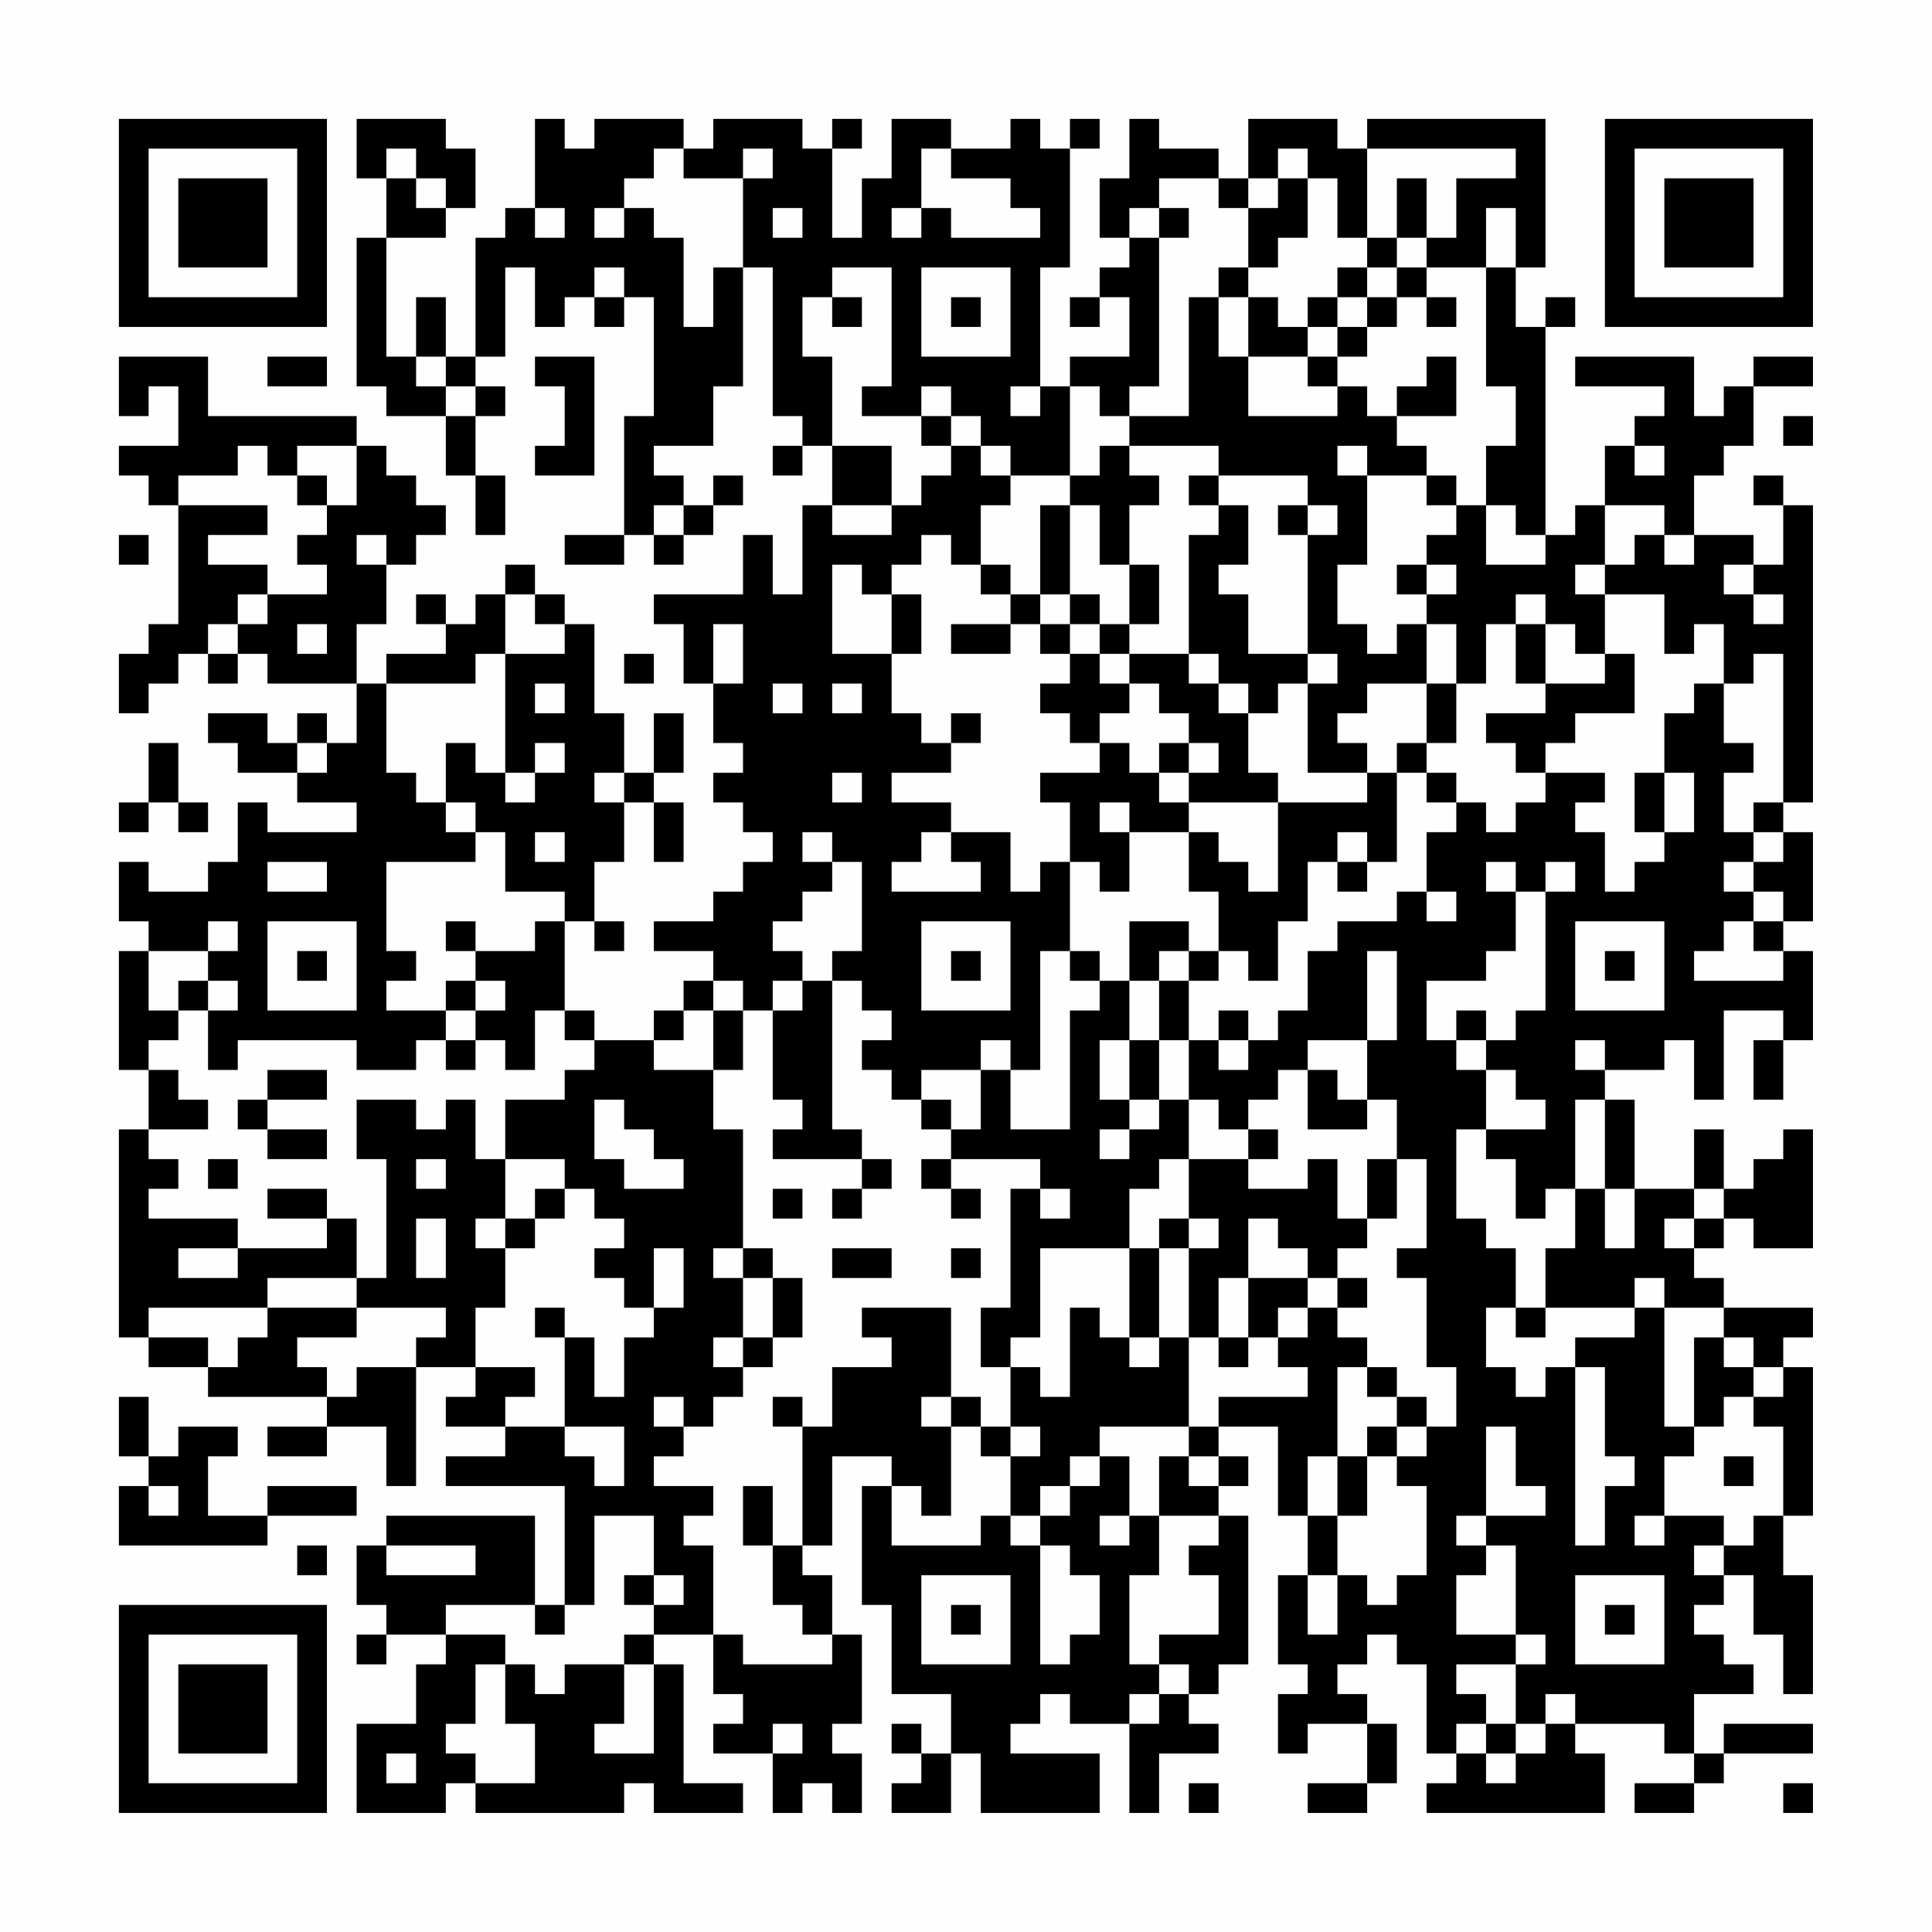 <?xml version="1.0" encoding="UTF-8"?>
<svg xmlns="http://www.w3.org/2000/svg" version="1.1" width="300" height="300" viewBox="0 0 300 300"><rect x="0" y="0" width="300" height="300" fill="#fefefe"/><g transform="scale(4.615)"><g transform="translate(4,4)"><path fill-rule="evenodd" d="M8 0L8 2L9 2L9 4L8 4L8 9L9 9L9 10L11 10L11 12L12 12L12 14L13 14L13 12L12 12L12 10L13 10L13 9L12 9L12 8L13 8L13 5L14 5L14 7L15 7L15 6L16 6L16 7L17 7L17 6L18 6L18 10L17 10L17 14L15 14L15 15L17 15L17 14L18 14L18 15L19 15L19 14L20 14L20 13L21 13L21 12L20 12L20 13L19 13L19 12L18 12L18 11L20 11L20 9L21 9L21 5L22 5L22 10L23 10L23 11L22 11L22 12L23 12L23 11L24 11L24 13L23 13L23 16L22 16L22 14L21 14L21 16L18 16L18 17L19 17L19 19L20 19L20 21L21 21L21 22L20 22L20 23L21 23L21 24L22 24L22 25L21 25L21 26L20 26L20 27L18 27L18 28L20 28L20 29L19 29L19 30L18 30L18 31L16 31L16 30L15 30L15 27L16 27L16 28L17 28L17 27L16 27L16 25L17 25L17 23L18 23L18 25L19 25L19 23L18 23L18 22L19 22L19 20L18 20L18 22L17 22L17 20L16 20L16 17L15 17L15 16L14 16L14 15L13 15L13 16L12 16L12 17L11 17L11 16L10 16L10 17L11 17L11 18L9 18L9 19L8 19L8 17L9 17L9 15L10 15L10 14L11 14L11 13L10 13L10 12L9 12L9 11L8 11L8 10L3 10L3 8L0 8L0 10L1 10L1 9L2 9L2 11L0 11L0 12L1 12L1 13L2 13L2 17L1 17L1 18L0 18L0 20L1 20L1 19L2 19L2 18L3 18L3 19L4 19L4 18L5 18L5 19L8 19L8 21L7 21L7 20L6 20L6 21L5 21L5 20L3 20L3 21L4 21L4 22L6 22L6 23L8 23L8 24L5 24L5 23L4 23L4 25L3 25L3 26L1 26L1 25L0 25L0 27L1 27L1 28L0 28L0 32L1 32L1 34L0 34L0 41L1 41L1 42L3 42L3 43L7 43L7 44L5 44L5 45L7 45L7 44L9 44L9 46L10 46L10 42L12 42L12 43L11 43L11 44L13 44L13 45L11 45L11 46L15 46L15 50L14 50L14 47L9 47L9 48L8 48L8 50L9 50L9 51L8 51L8 52L9 52L9 51L11 51L11 52L10 52L10 54L8 54L8 57L11 57L11 56L12 56L12 57L17 57L17 56L18 56L18 57L21 57L21 56L19 56L19 52L18 52L18 51L20 51L20 53L21 53L21 54L20 54L20 55L22 55L22 57L23 57L23 56L24 56L24 57L25 57L25 55L24 55L24 54L25 54L25 51L24 51L24 49L23 49L23 48L24 48L24 45L26 45L26 46L25 46L25 50L26 50L26 53L28 53L28 55L27 55L27 54L26 54L26 55L27 55L27 56L26 56L26 57L28 57L28 55L29 55L29 57L33 57L33 55L30 55L30 54L31 54L31 53L32 53L32 54L34 54L34 57L35 57L35 55L37 55L37 54L36 54L36 53L37 53L37 52L38 52L38 47L37 47L37 46L38 46L38 45L37 45L37 44L39 44L39 47L40 47L40 49L39 49L39 52L40 52L40 53L39 53L39 55L40 55L40 54L42 54L42 56L40 56L40 57L42 57L42 56L43 56L43 54L42 54L42 53L41 53L41 52L42 52L42 51L43 51L43 52L44 52L44 55L45 55L45 56L44 56L44 57L50 57L50 55L49 55L49 54L52 54L52 55L53 55L53 56L51 56L51 57L53 57L53 56L54 56L54 55L57 55L57 54L54 54L54 55L53 55L53 53L55 53L55 52L54 52L54 51L53 51L53 50L54 50L54 49L55 49L55 51L56 51L56 53L57 53L57 49L56 49L56 47L57 47L57 42L56 42L56 41L57 41L57 40L54 40L54 39L53 39L53 38L54 38L54 37L55 37L55 38L57 38L57 34L56 34L56 35L55 35L55 36L54 36L54 34L53 34L53 36L51 36L51 33L50 33L50 32L52 32L52 31L53 31L53 33L54 33L54 30L56 30L56 31L55 31L55 33L56 33L56 31L57 31L57 28L56 28L56 27L57 27L57 24L56 24L56 23L57 23L57 13L56 13L56 12L55 12L55 13L56 13L56 15L55 15L55 14L53 14L53 12L54 12L54 11L55 11L55 9L57 9L57 8L55 8L55 9L54 9L54 10L53 10L53 8L49 8L49 9L52 9L52 10L51 10L51 11L50 11L50 13L49 13L49 14L48 14L48 7L49 7L49 6L48 6L48 7L47 7L47 5L48 5L48 0L42 0L42 1L41 1L41 0L38 0L38 2L37 2L37 1L35 1L35 0L34 0L34 2L33 2L33 4L34 4L34 5L33 5L33 6L32 6L32 7L33 7L33 6L34 6L34 8L32 8L32 9L31 9L31 5L32 5L32 1L33 1L33 0L32 0L32 1L31 1L31 0L30 0L30 1L28 1L28 0L26 0L26 2L25 2L25 4L24 4L24 1L25 1L25 0L24 0L24 1L23 1L23 0L20 0L20 1L19 1L19 0L16 0L16 1L15 1L15 0L14 0L14 3L13 3L13 4L12 4L12 8L11 8L11 6L10 6L10 8L9 8L9 4L11 4L11 3L12 3L12 1L11 1L11 0ZM9 1L9 2L10 2L10 3L11 3L11 2L10 2L10 1ZM18 1L18 2L17 2L17 3L16 3L16 4L17 4L17 3L18 3L18 4L19 4L19 7L20 7L20 5L21 5L21 2L22 2L22 1L21 1L21 2L19 2L19 1ZM27 1L27 3L26 3L26 4L27 4L27 3L28 3L28 4L31 4L31 3L30 3L30 2L28 2L28 1ZM39 1L39 2L38 2L38 3L37 3L37 2L35 2L35 3L34 3L34 4L35 4L35 9L34 9L34 10L33 10L33 9L32 9L32 12L30 12L30 11L29 11L29 10L28 10L28 9L27 9L27 10L25 10L25 9L26 9L26 5L24 5L24 6L23 6L23 8L24 8L24 11L26 11L26 13L24 13L24 14L26 14L26 13L27 13L27 12L28 12L28 11L29 11L29 12L30 12L30 13L29 13L29 15L28 15L28 14L27 14L27 15L26 15L26 16L25 16L25 15L24 15L24 18L26 18L26 20L27 20L27 21L28 21L28 22L26 22L26 23L28 23L28 24L27 24L27 25L26 25L26 26L29 26L29 25L28 25L28 24L30 24L30 26L31 26L31 25L32 25L32 28L31 28L31 32L30 32L30 31L29 31L29 32L27 32L27 33L26 33L26 32L25 32L25 31L26 31L26 30L25 30L25 29L24 29L24 28L25 28L25 25L24 25L24 24L23 24L23 25L24 25L24 26L23 26L23 27L22 27L22 28L23 28L23 29L22 29L22 30L21 30L21 29L20 29L20 30L19 30L19 31L18 31L18 32L20 32L20 34L21 34L21 38L20 38L20 39L21 39L21 41L20 41L20 42L21 42L21 43L20 43L20 44L19 44L19 43L18 43L18 44L19 44L19 45L18 45L18 46L20 46L20 47L19 47L19 48L20 48L20 51L21 51L21 52L24 52L24 51L23 51L23 50L22 50L22 48L23 48L23 44L24 44L24 42L26 42L26 41L25 41L25 40L28 40L28 43L27 43L27 44L28 44L28 47L27 47L27 46L26 46L26 48L29 48L29 47L30 47L30 48L31 48L31 52L32 52L32 51L33 51L33 49L32 49L32 48L31 48L31 47L32 47L32 46L33 46L33 45L34 45L34 47L33 47L33 48L34 48L34 47L35 47L35 49L34 49L34 52L35 52L35 53L34 53L34 54L35 54L35 53L36 53L36 52L35 52L35 51L37 51L37 49L36 49L36 48L37 48L37 47L35 47L35 45L36 45L36 46L37 46L37 45L36 45L36 44L37 44L37 43L40 43L40 42L39 42L39 41L40 41L40 40L41 40L41 41L42 41L42 42L41 42L41 45L40 45L40 47L41 47L41 49L40 49L40 51L41 51L41 49L42 49L42 50L43 50L43 49L44 49L44 46L43 46L43 45L44 45L44 44L45 44L45 42L44 42L44 39L43 39L43 38L44 38L44 35L43 35L43 33L42 33L42 31L43 31L43 28L42 28L42 31L40 31L40 32L39 32L39 33L38 33L38 34L37 34L37 33L36 33L36 31L37 31L37 32L38 32L38 31L39 31L39 30L40 30L40 28L41 28L41 27L43 27L43 26L44 26L44 27L45 27L45 26L44 26L44 24L45 24L45 23L46 23L46 24L47 24L47 23L48 23L48 22L50 22L50 23L49 23L49 24L50 24L50 26L51 26L51 25L52 25L52 24L53 24L53 22L52 22L52 20L53 20L53 19L54 19L54 21L55 21L55 22L54 22L54 24L55 24L55 25L54 25L54 26L55 26L55 27L54 27L54 28L53 28L53 29L56 29L56 28L55 28L55 27L56 27L56 26L55 26L55 25L56 25L56 24L55 24L55 23L56 23L56 18L55 18L55 19L54 19L54 17L53 17L53 18L52 18L52 16L50 16L50 15L51 15L51 14L52 14L52 15L53 15L53 14L52 14L52 13L50 13L50 15L49 15L49 16L50 16L50 18L49 18L49 17L48 17L48 16L47 16L47 17L46 17L46 19L45 19L45 17L44 17L44 16L45 16L45 15L44 15L44 14L45 14L45 13L46 13L46 15L48 15L48 14L47 14L47 13L46 13L46 11L47 11L47 9L46 9L46 5L47 5L47 3L46 3L46 5L44 5L44 4L45 4L45 2L47 2L47 1L42 1L42 4L41 4L41 2L40 2L40 1ZM39 2L39 3L38 3L38 5L37 5L37 6L36 6L36 10L34 10L34 11L33 11L33 12L32 12L32 13L31 13L31 16L30 16L30 15L29 15L29 16L30 16L30 17L28 17L28 18L30 18L30 17L31 17L31 18L32 18L32 19L31 19L31 20L32 20L32 21L33 21L33 22L31 22L31 23L32 23L32 25L33 25L33 26L34 26L34 24L36 24L36 26L37 26L37 28L36 28L36 27L34 27L34 29L33 29L33 28L32 28L32 29L33 29L33 30L32 30L32 34L30 34L30 32L29 32L29 34L28 34L28 33L27 33L27 34L28 34L28 35L27 35L27 36L28 36L28 37L29 37L29 36L28 36L28 35L31 35L31 36L30 36L30 40L29 40L29 42L30 42L30 44L29 44L29 43L28 43L28 44L29 44L29 45L30 45L30 47L31 47L31 46L32 46L32 45L33 45L33 44L36 44L36 41L37 41L37 42L38 42L38 41L39 41L39 40L40 40L40 39L41 39L41 40L42 40L42 39L41 39L41 38L42 38L42 37L43 37L43 35L42 35L42 37L41 37L41 35L40 35L40 36L38 36L38 35L39 35L39 34L38 34L38 35L36 35L36 33L35 33L35 31L36 31L36 29L37 29L37 28L38 28L38 29L39 29L39 27L40 27L40 25L41 25L41 26L42 26L42 25L43 25L43 22L44 22L44 23L45 23L45 22L44 22L44 21L45 21L45 19L44 19L44 17L43 17L43 18L42 18L42 17L41 17L41 15L42 15L42 12L44 12L44 13L45 13L45 12L44 12L44 11L43 11L43 10L45 10L45 8L44 8L44 9L43 9L43 10L42 10L42 9L41 9L41 8L42 8L42 7L43 7L43 6L44 6L44 7L45 7L45 6L44 6L44 5L43 5L43 4L44 4L44 2L43 2L43 4L42 4L42 5L41 5L41 6L40 6L40 7L39 7L39 6L38 6L38 5L39 5L39 4L40 4L40 2ZM14 3L14 4L15 4L15 3ZM22 3L22 4L23 4L23 3ZM35 3L35 4L36 4L36 3ZM16 5L16 6L17 6L17 5ZM27 5L27 8L30 8L30 5ZM42 5L42 6L41 6L41 7L40 7L40 8L38 8L38 6L37 6L37 8L38 8L38 10L41 10L41 9L40 9L40 8L41 8L41 7L42 7L42 6L43 6L43 5ZM24 6L24 7L25 7L25 6ZM28 6L28 7L29 7L29 6ZM5 8L5 9L7 9L7 8ZM10 8L10 9L11 9L11 10L12 10L12 9L11 9L11 8ZM14 8L14 9L15 9L15 11L14 11L14 12L16 12L16 8ZM30 9L30 10L31 10L31 9ZM27 10L27 11L28 11L28 10ZM56 10L56 11L57 11L57 10ZM4 11L4 12L2 12L2 13L5 13L5 14L3 14L3 15L5 15L5 16L4 16L4 17L3 17L3 18L4 18L4 17L5 17L5 16L7 16L7 15L6 15L6 14L7 14L7 13L8 13L8 11L6 11L6 12L5 12L5 11ZM34 11L34 12L35 12L35 13L34 13L34 15L33 15L33 13L32 13L32 16L31 16L31 17L32 17L32 18L33 18L33 19L34 19L34 20L33 20L33 21L34 21L34 22L35 22L35 23L36 23L36 24L37 24L37 25L38 25L38 26L39 26L39 23L42 23L42 22L43 22L43 21L44 21L44 19L42 19L42 20L41 20L41 21L42 21L42 22L40 22L40 19L41 19L41 18L40 18L40 14L41 14L41 13L40 13L40 12L37 12L37 11ZM41 11L41 12L42 12L42 11ZM51 11L51 12L52 12L52 11ZM6 12L6 13L7 13L7 12ZM36 12L36 13L37 13L37 14L36 14L36 18L34 18L34 17L35 17L35 15L34 15L34 17L33 17L33 16L32 16L32 17L33 17L33 18L34 18L34 19L35 19L35 20L36 20L36 21L35 21L35 22L36 22L36 23L39 23L39 22L38 22L38 20L39 20L39 19L40 19L40 18L38 18L38 16L37 16L37 15L38 15L38 13L37 13L37 12ZM18 13L18 14L19 14L19 13ZM39 13L39 14L40 14L40 13ZM0 14L0 15L1 15L1 14ZM8 14L8 15L9 15L9 14ZM43 15L43 16L44 16L44 15ZM54 15L54 16L55 16L55 17L56 17L56 16L55 16L55 15ZM13 16L13 18L12 18L12 19L9 19L9 22L10 22L10 23L11 23L11 24L12 24L12 25L9 25L9 28L10 28L10 29L9 29L9 30L11 30L11 31L10 31L10 32L8 32L8 31L4 31L4 32L3 32L3 30L4 30L4 29L3 29L3 28L4 28L4 27L3 27L3 28L1 28L1 30L2 30L2 31L1 31L1 32L2 32L2 33L3 33L3 34L1 34L1 35L2 35L2 36L1 36L1 37L4 37L4 38L2 38L2 39L4 39L4 38L7 38L7 37L8 37L8 39L5 39L5 40L1 40L1 41L3 41L3 42L4 42L4 41L5 41L5 40L8 40L8 41L6 41L6 42L7 42L7 43L8 43L8 42L10 42L10 41L11 41L11 40L8 40L8 39L9 39L9 35L8 35L8 33L10 33L10 34L11 34L11 33L12 33L12 35L13 35L13 37L12 37L12 38L13 38L13 40L12 40L12 42L14 42L14 43L13 43L13 44L15 44L15 45L16 45L16 46L17 46L17 44L15 44L15 41L16 41L16 43L17 43L17 41L18 41L18 40L19 40L19 38L18 38L18 40L17 40L17 39L16 39L16 38L17 38L17 37L16 37L16 36L15 36L15 35L13 35L13 33L15 33L15 32L16 32L16 31L15 31L15 30L14 30L14 32L13 32L13 31L12 31L12 30L13 30L13 29L12 29L12 28L14 28L14 27L15 27L15 26L13 26L13 24L12 24L12 23L11 23L11 21L12 21L12 22L13 22L13 23L14 23L14 22L15 22L15 21L14 21L14 22L13 22L13 18L15 18L15 17L14 17L14 16ZM26 16L26 18L27 18L27 16ZM6 17L6 18L7 18L7 17ZM20 17L20 19L21 19L21 17ZM47 17L47 19L48 19L48 20L46 20L46 21L47 21L47 22L48 22L48 21L49 21L49 20L51 20L51 18L50 18L50 19L48 19L48 17ZM17 18L17 19L18 19L18 18ZM36 18L36 19L37 19L37 20L38 20L38 19L37 19L37 18ZM14 19L14 20L15 20L15 19ZM22 19L22 20L23 20L23 19ZM24 19L24 20L25 20L25 19ZM28 20L28 21L29 21L29 20ZM1 21L1 23L0 23L0 24L1 24L1 23L2 23L2 24L3 24L3 23L2 23L2 21ZM6 21L6 22L7 22L7 21ZM36 21L36 22L37 22L37 21ZM16 22L16 23L17 23L17 22ZM24 22L24 23L25 23L25 22ZM51 22L51 24L52 24L52 22ZM33 23L33 24L34 24L34 23ZM14 24L14 25L15 25L15 24ZM41 24L41 25L42 25L42 24ZM5 25L5 26L7 26L7 25ZM46 25L46 26L47 26L47 28L46 28L46 29L44 29L44 31L45 31L45 32L46 32L46 34L45 34L45 37L46 37L46 38L47 38L47 40L46 40L46 42L47 42L47 43L48 43L48 42L49 42L49 48L50 48L50 46L51 46L51 45L50 45L50 42L49 42L49 41L51 41L51 40L52 40L52 44L53 44L53 45L52 45L52 47L51 47L51 48L52 48L52 47L54 47L54 48L53 48L53 49L54 49L54 48L55 48L55 47L56 47L56 44L55 44L55 43L56 43L56 42L55 42L55 41L54 41L54 40L52 40L52 39L51 39L51 40L48 40L48 38L49 38L49 36L50 36L50 38L51 38L51 36L50 36L50 33L49 33L49 36L48 36L48 37L47 37L47 35L46 35L46 34L48 34L48 33L47 33L47 32L46 32L46 31L47 31L47 30L48 30L48 26L49 26L49 25L48 25L48 26L47 26L47 25ZM5 27L5 30L8 30L8 27ZM11 27L11 28L12 28L12 27ZM27 27L27 30L30 30L30 27ZM49 27L49 30L52 30L52 27ZM6 28L6 29L7 29L7 28ZM28 28L28 29L29 29L29 28ZM35 28L35 29L34 29L34 31L33 31L33 33L34 33L34 34L33 34L33 35L34 35L34 34L35 34L35 33L34 33L34 31L35 31L35 29L36 29L36 28ZM50 28L50 29L51 29L51 28ZM2 29L2 30L3 30L3 29ZM11 29L11 30L12 30L12 29ZM23 29L23 30L22 30L22 33L23 33L23 34L22 34L22 35L25 35L25 36L24 36L24 37L25 37L25 36L26 36L26 35L25 35L25 34L24 34L24 29ZM20 30L20 32L21 32L21 30ZM37 30L37 31L38 31L38 30ZM45 30L45 31L46 31L46 30ZM11 31L11 32L12 32L12 31ZM49 31L49 32L50 32L50 31ZM5 32L5 33L4 33L4 34L5 34L5 35L7 35L7 34L5 34L5 33L7 33L7 32ZM40 32L40 34L42 34L42 33L41 33L41 32ZM16 33L16 35L17 35L17 36L19 36L19 35L18 35L18 34L17 34L17 33ZM3 35L3 36L4 36L4 35ZM10 35L10 36L11 36L11 35ZM35 35L35 36L34 36L34 38L31 38L31 41L30 41L30 42L31 42L31 43L32 43L32 40L33 40L33 41L34 41L34 42L35 42L35 41L36 41L36 38L37 38L37 37L36 37L36 35ZM5 36L5 37L7 37L7 36ZM14 36L14 37L13 37L13 38L14 38L14 37L15 37L15 36ZM22 36L22 37L23 37L23 36ZM31 36L31 37L32 37L32 36ZM53 36L53 37L52 37L52 38L53 38L53 37L54 37L54 36ZM10 37L10 39L11 39L11 37ZM35 37L35 38L34 38L34 41L35 41L35 38L36 38L36 37ZM38 37L38 39L37 39L37 41L38 41L38 39L40 39L40 38L39 38L39 37ZM21 38L21 39L22 39L22 41L21 41L21 42L22 42L22 41L23 41L23 39L22 39L22 38ZM24 38L24 39L26 39L26 38ZM28 38L28 39L29 39L29 38ZM14 40L14 41L15 41L15 40ZM47 40L47 41L48 41L48 40ZM53 41L53 44L54 44L54 43L55 43L55 42L54 42L54 41ZM42 42L42 43L43 43L43 44L42 44L42 45L41 45L41 47L42 47L42 45L43 45L43 44L44 44L44 43L43 43L43 42ZM0 43L0 45L1 45L1 46L0 46L0 48L5 48L5 47L8 47L8 46L5 46L5 47L3 47L3 45L4 45L4 44L2 44L2 45L1 45L1 43ZM22 43L22 44L23 44L23 43ZM30 44L30 45L31 45L31 44ZM46 44L46 47L45 47L45 48L46 48L46 49L45 49L45 51L47 51L47 52L45 52L45 53L46 53L46 54L45 54L45 55L46 55L46 56L47 56L47 55L48 55L48 54L49 54L49 53L48 53L48 54L47 54L47 52L48 52L48 51L47 51L47 48L46 48L46 47L48 47L48 46L47 46L47 44ZM54 45L54 46L55 46L55 45ZM1 46L1 47L2 47L2 46ZM21 46L21 48L22 48L22 46ZM16 47L16 50L15 50L15 51L14 51L14 50L11 50L11 51L13 51L13 52L12 52L12 54L11 54L11 55L12 55L12 56L14 56L14 54L13 54L13 52L14 52L14 53L15 53L15 52L17 52L17 54L16 54L16 55L18 55L18 52L17 52L17 51L18 51L18 50L19 50L19 49L18 49L18 47ZM6 48L6 49L7 49L7 48ZM9 48L9 49L12 49L12 48ZM17 49L17 50L18 50L18 49ZM27 49L27 52L30 52L30 49ZM49 49L49 52L52 52L52 49ZM28 50L28 51L29 51L29 50ZM50 50L50 51L51 51L51 50ZM22 54L22 55L23 55L23 54ZM46 54L46 55L47 55L47 54ZM9 55L9 56L10 56L10 55ZM36 56L36 57L37 57L37 56ZM56 56L56 57L57 57L57 56ZM0 0L0 7L7 7L7 0ZM1 1L1 6L6 6L6 1ZM2 2L2 5L5 5L5 2ZM50 0L50 7L57 7L57 0ZM51 1L51 6L56 6L56 1ZM52 2L52 5L55 5L55 2ZM0 50L0 57L7 57L7 50ZM1 51L1 56L6 56L6 51ZM2 52L2 55L5 55L5 52Z" fill="#000000"/></g></g></svg>
